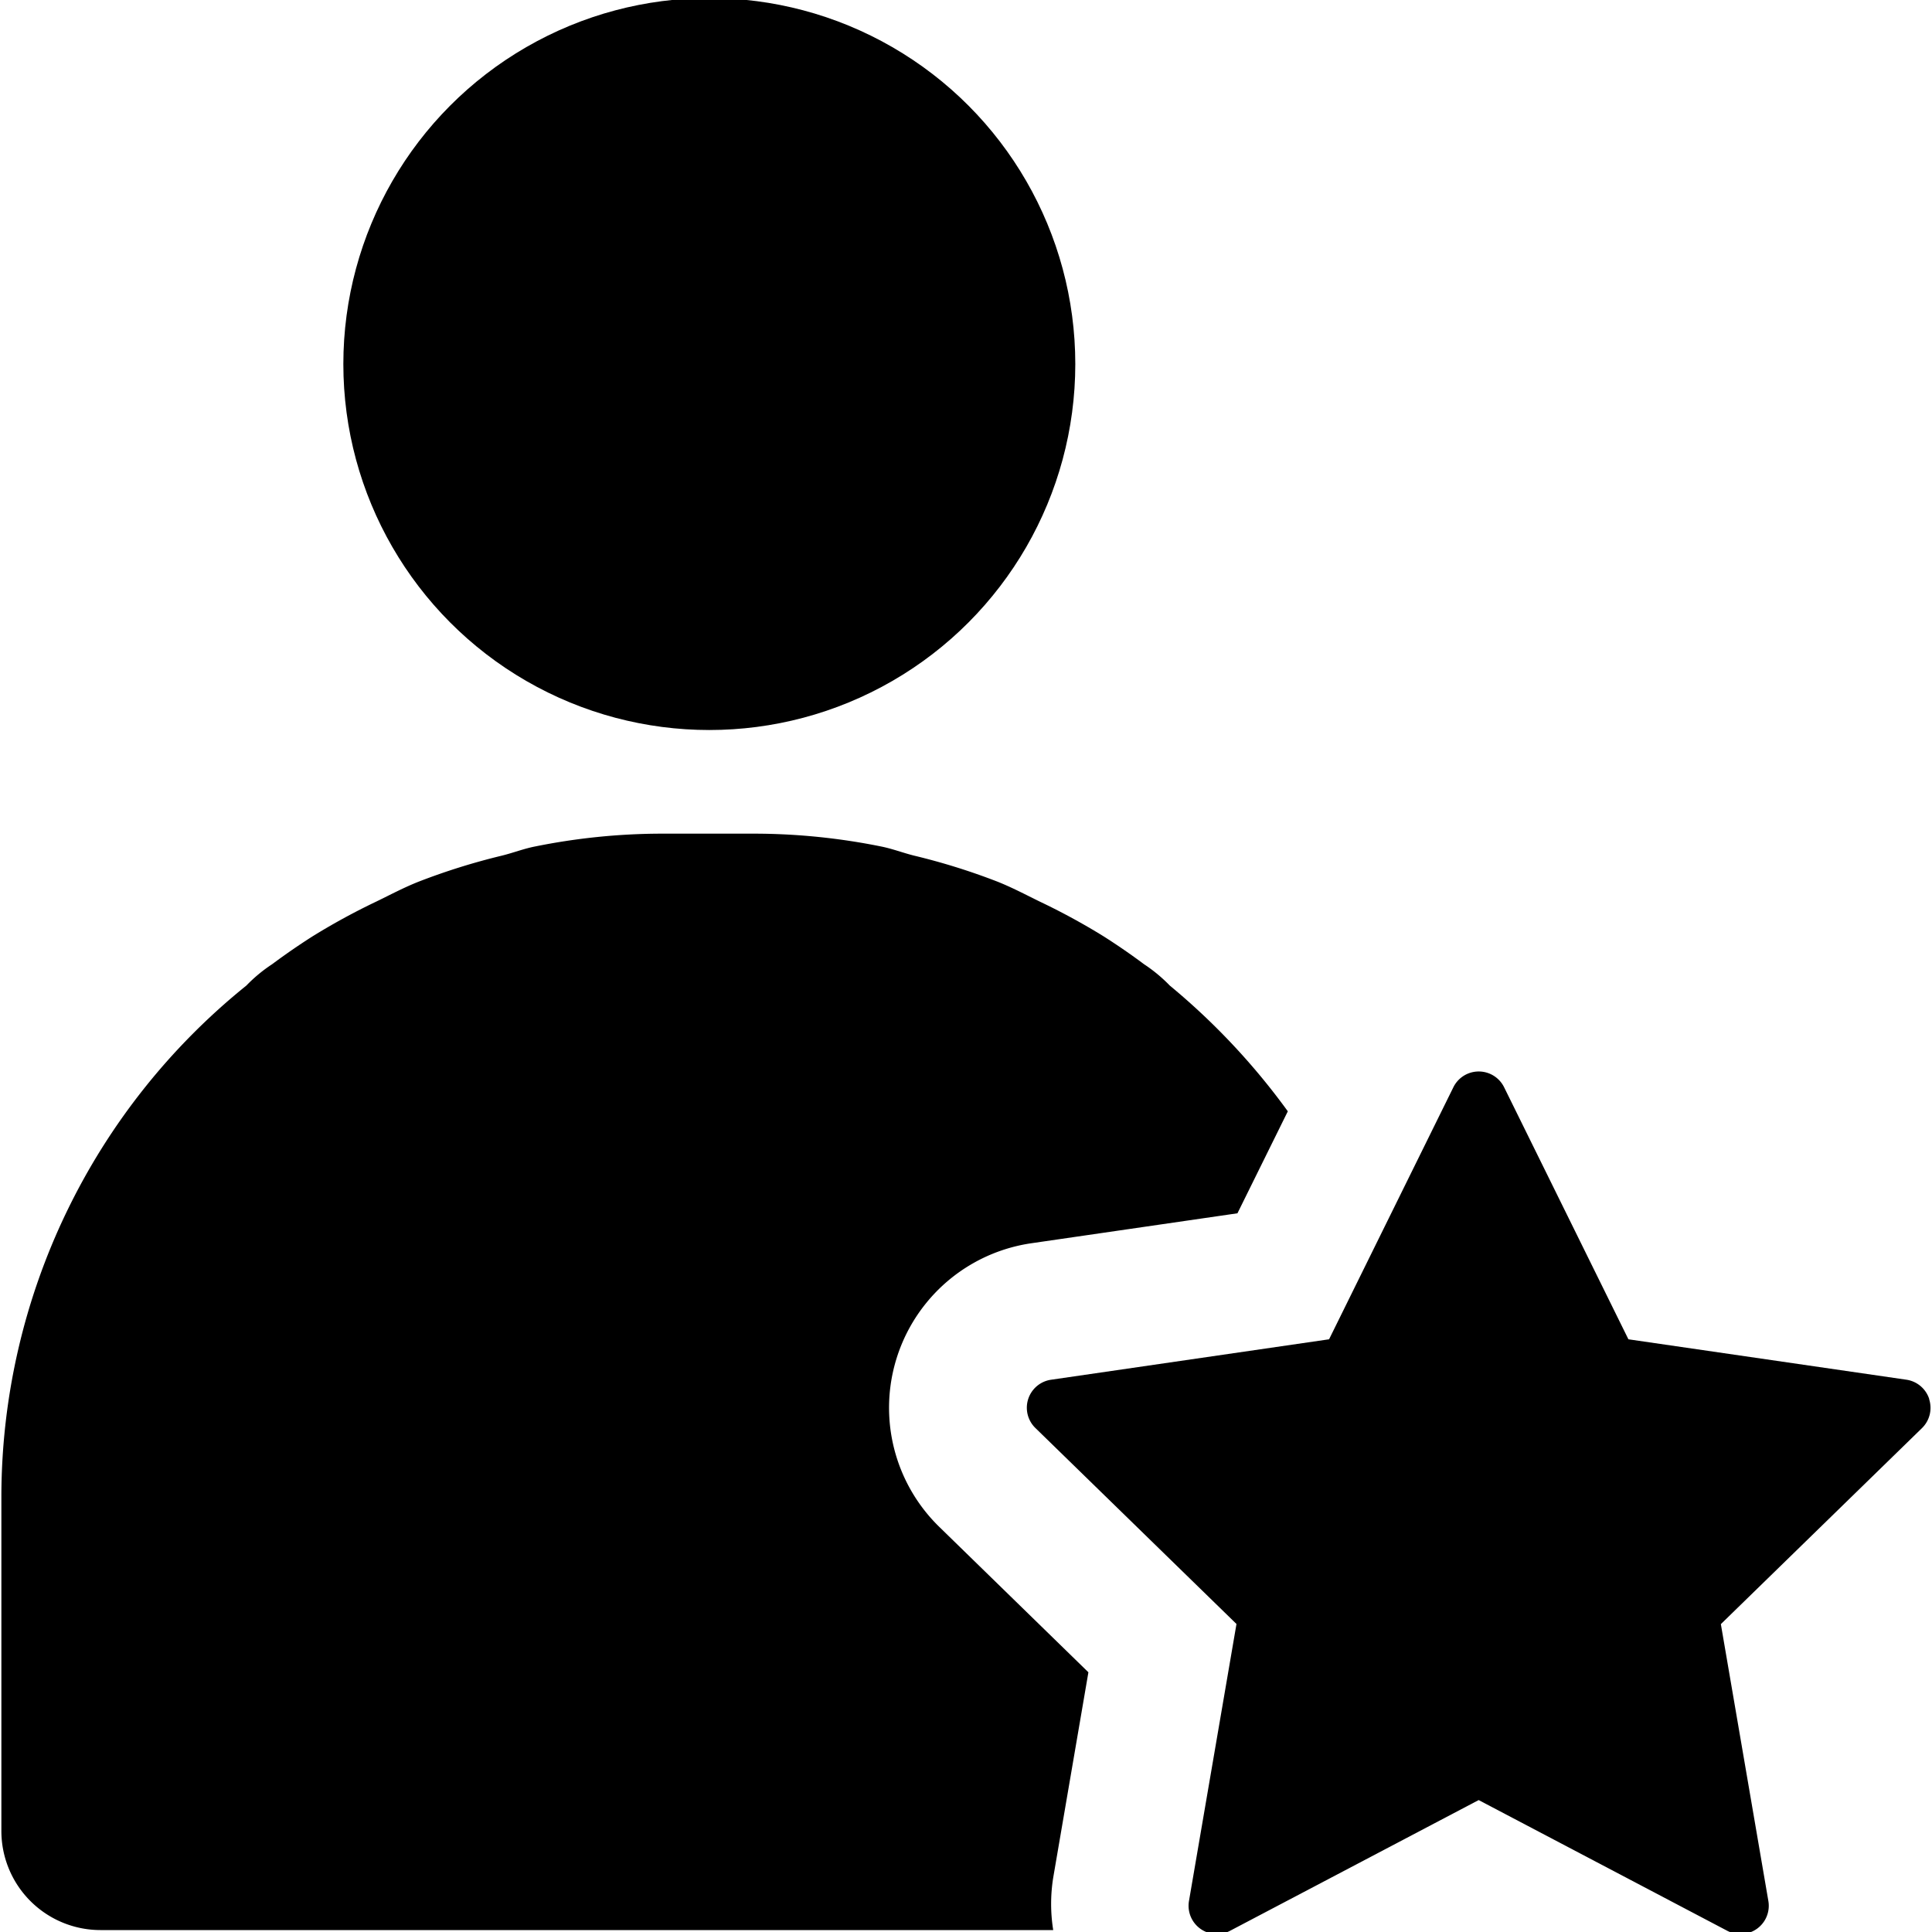 <svg data-tags="user,Important,star,auditor" xmlns="http://www.w3.org/2000/svg" viewBox="0 0 14 14"><circle cx="5.14" cy="2.638" r="2.652"/><path d="M6.806 11.064a1.205 1.205 0 0 1 .661-2.054l1.5-.218.365-.739a4.961 4.961 0 0 0-.855-.911 1.111 1.111 0 0 0-.187-.155 4.746 4.746 0 0 0-.293-.202 4.811 4.811 0 0 0-.463-.252c-.102-.05-.202-.103-.308-.145a4.715 4.715 0 0 0-.603-.188c-.08-.02-.157-.05-.238-.066a4.654 4.654 0 0 0-.904-.093H4.78a4.654 4.654 0 0 0-.903.093c-.082.016-.158.046-.239.066a4.727 4.727 0 0 0-.602.188c-.107.042-.206.095-.309.145a4.817 4.817 0 0 0-.462.252 4.82 4.82 0 0 0-.293.202 1.098 1.098 0 0 0-.187.155A4.761 4.761 0 0 0 .01 10.827v2.441a.718.718 0 0 0 .717.718h6.905a1.2 1.2 0 0 1 0-.38l.255-1.488Z"/><path d="M13.98 10.138a.205.205 0 0 0-.165-.14L11.8 9.705l-.9-1.825a.205.205 0 0 0-.369 0l-.9 1.825-2.014.293a.205.205 0 0 0-.114.35l1.457 1.42-.344 2.006a.205.205 0 0 0 .298.217l1.801-.947 1.801.947a.205.205 0 0 0 .298-.217l-.344-2.005 1.457-1.42a.205.205 0 0 0 .052-.211Z"/></svg>
